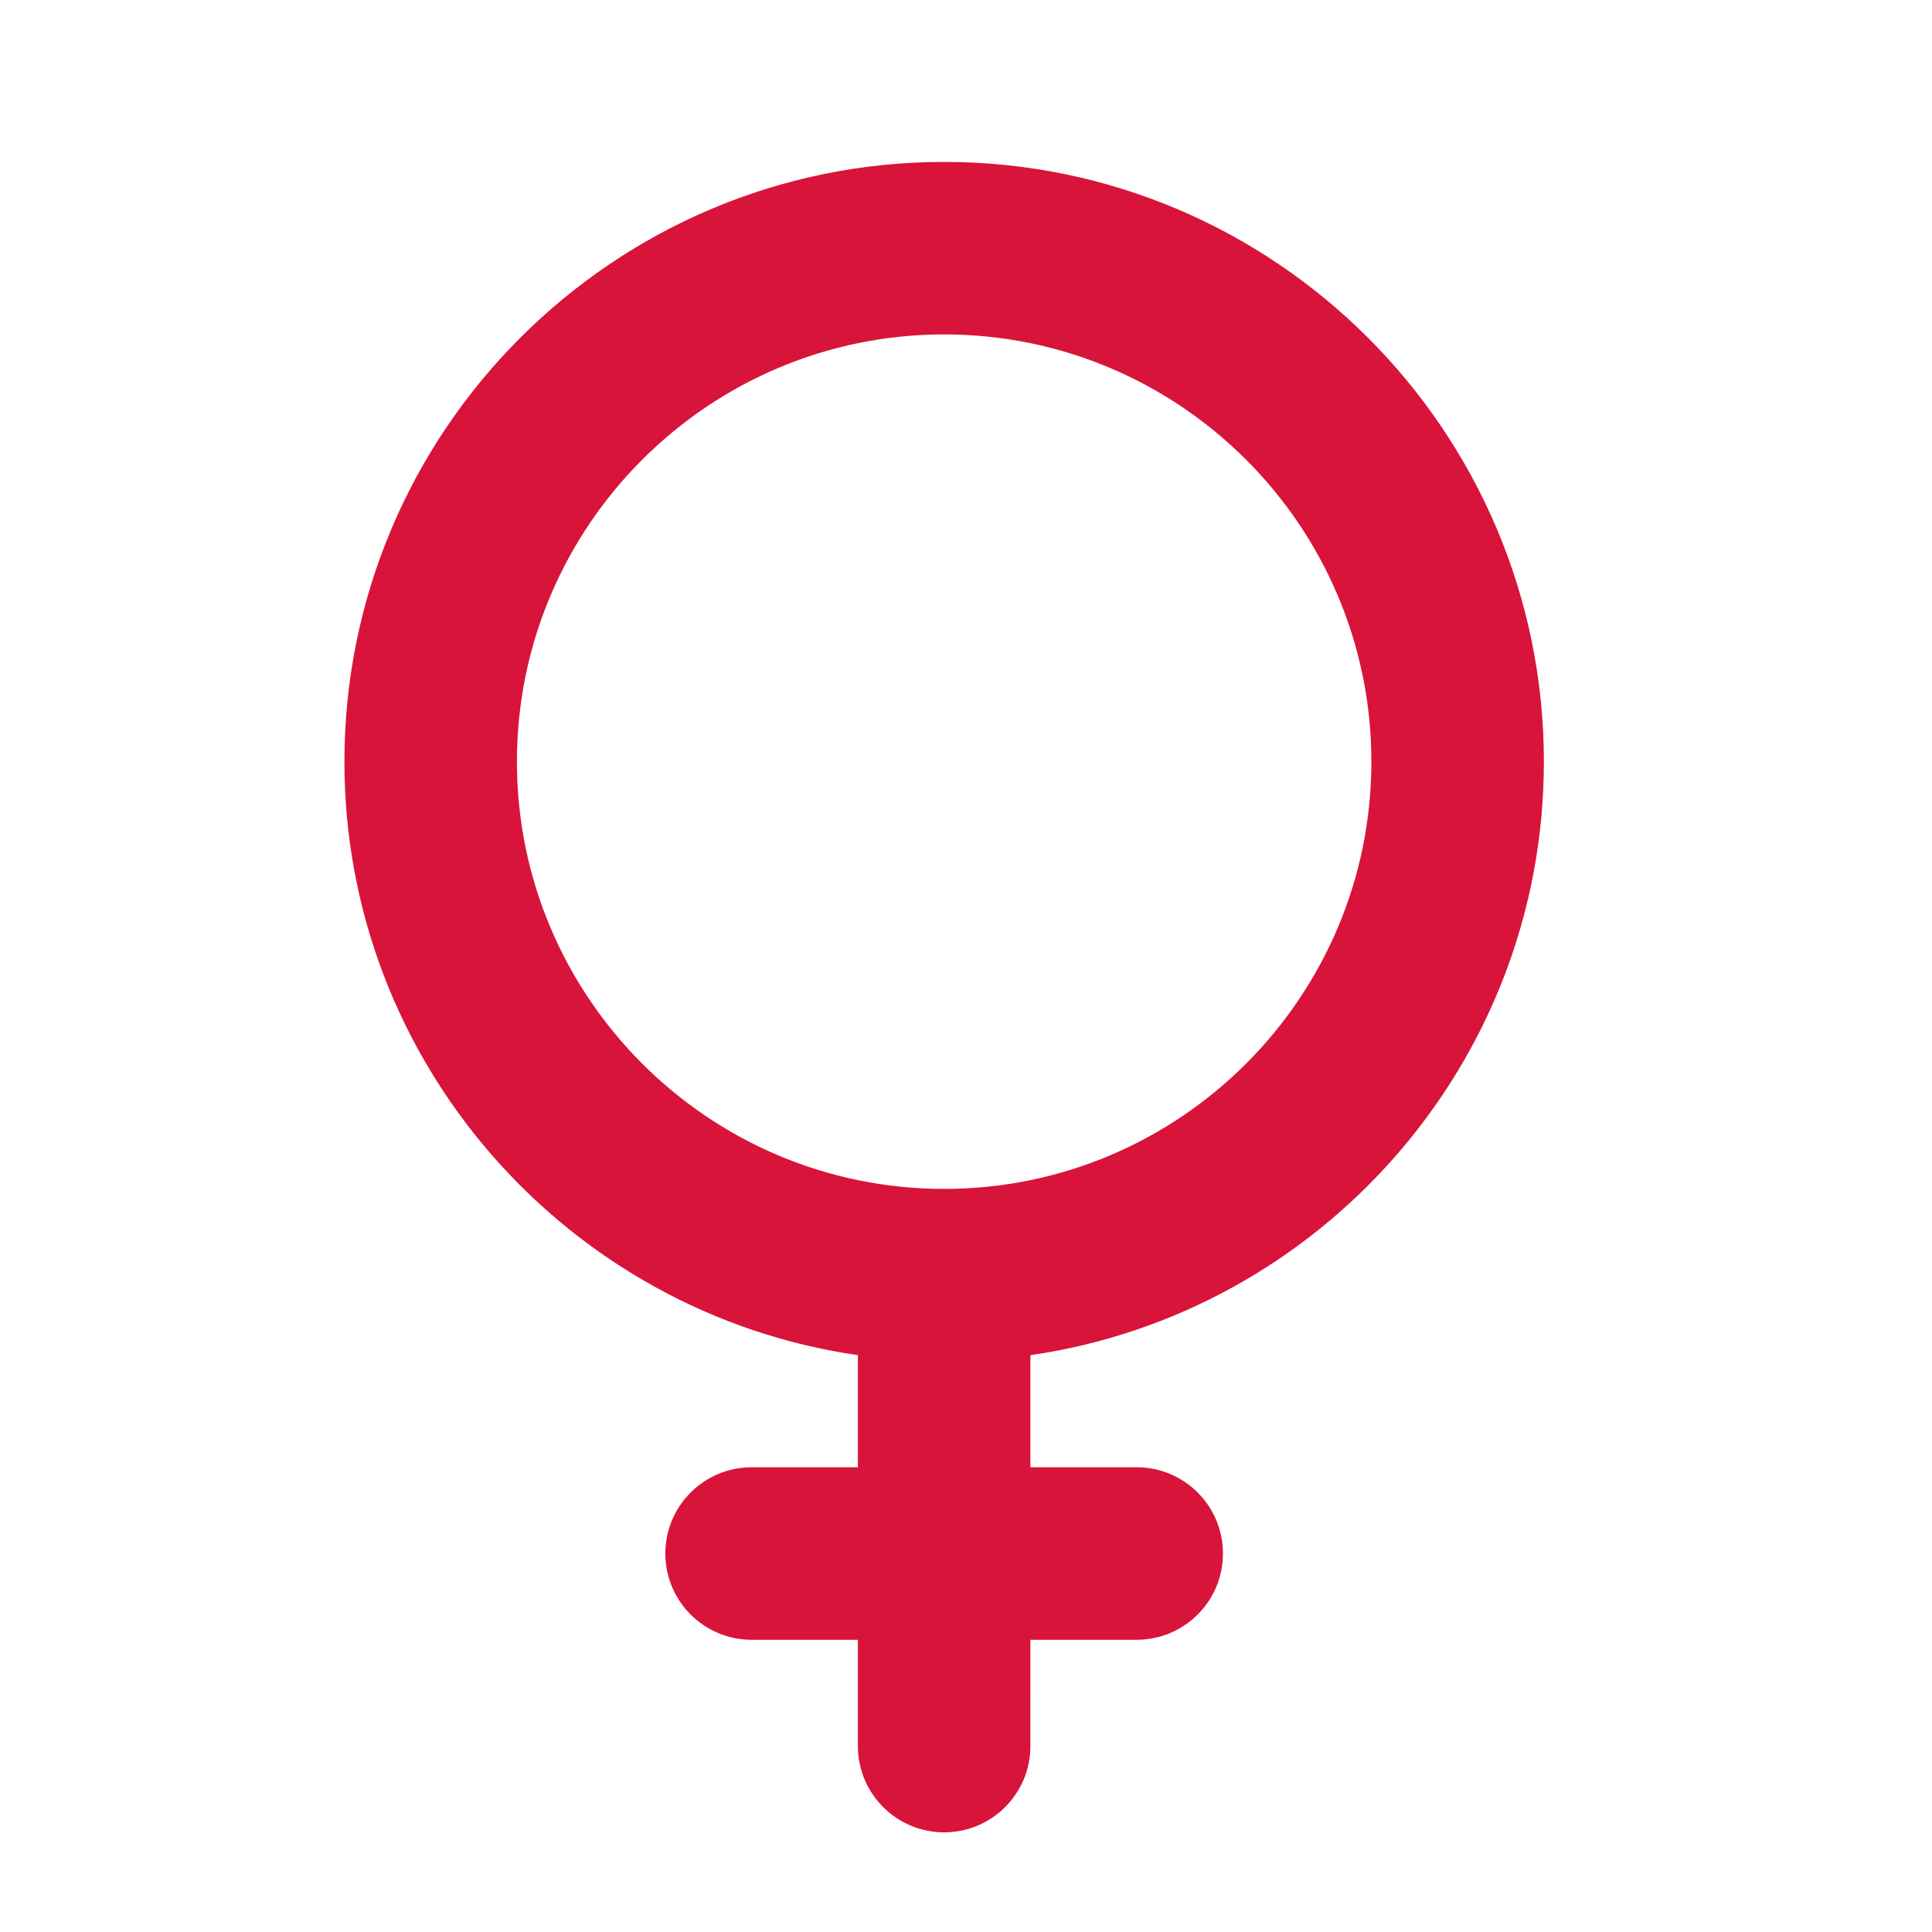 <?xml version="1.0" encoding="utf-8"?>
<!-- Generator: Adobe Illustrator 16.0.3, SVG Export Plug-In . SVG Version: 6.00 Build 0)  -->
<!DOCTYPE svg PUBLIC "-//W3C//DTD SVG 1.1//EN" "http://www.w3.org/Graphics/SVG/1.1/DTD/svg11.dtd">
<svg version="1.1" id="Layer_1" xmlns="http://www.w3.org/2000/svg" xmlns:xlink="http://www.w3.org/1999/xlink" x="0px" y="0px"
	 width="512px" height="512px" viewBox="0 0 512 512" enable-background="new 0 0 512 512" xml:space="preserve">
<g>
	<path id="SVGCleanerId_0_1_" fill="#D8143A" d="M409.145,201.847c0-87.638-71.3-158.937-158.936-158.937
		c-87.636,0-158.935,71.299-158.935,158.937c0,79.876,59.233,146.167,136.079,157.286v29.71h-28.17
		c-12.624,0-22.858,10.234-22.858,22.856c0,12.623,10.234,22.857,22.858,22.857h28.17l0.001,28.173
		c0,12.625,10.235,22.856,22.857,22.856c12.624,0,22.857-10.233,22.857-22.857l-0.002-28.172h28.171
		c12.623,0,22.856-10.234,22.856-22.857c0-12.622-10.233-22.856-22.856-22.856h-28.171v-29.71
		C349.911,348.017,409.145,281.724,409.145,201.847z M250.209,315.071c-62.431,0-113.222-50.794-113.222-113.224
		c0.002-62.432,50.792-113.223,113.222-113.223c62.428,0,113.221,50.792,113.221,113.223
		C363.43,264.277,312.64,315.071,250.209,315.071z"/>
</g>
</svg>
